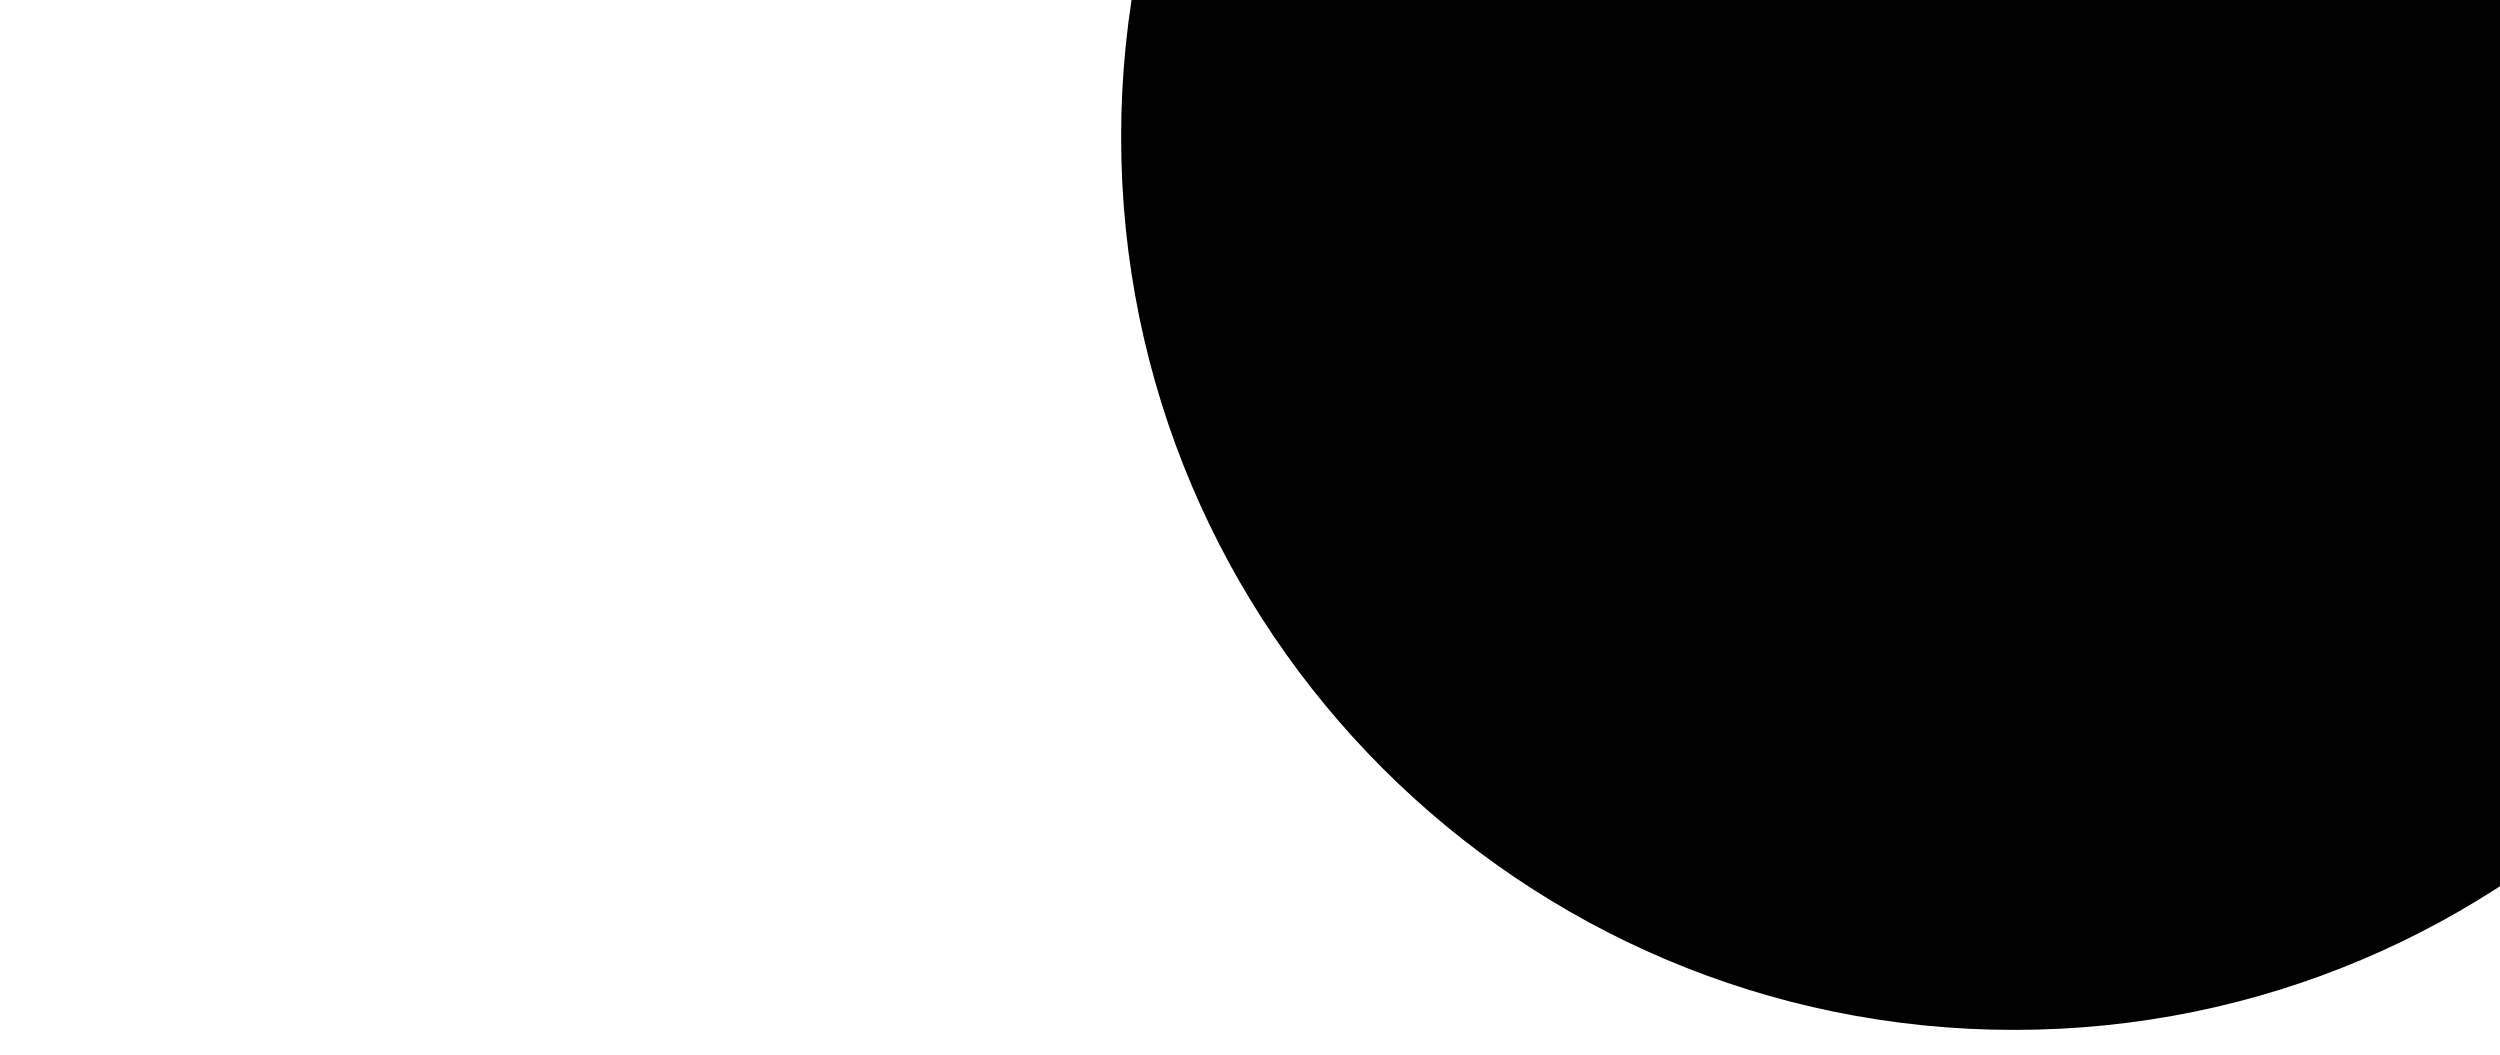 <svg version="1.1" viewBox="0.0 0.0 1536.0 648.0" fill="none" stroke="none" stroke-linecap="square" stroke-miterlimit="10" xmlns:xlink="http://www.w3.org/1999/xlink" xmlns="http://www.w3.org/2000/svg"><clipPath id="p.0"><path d="m0 0l1536.0 0l0 648.0l-1536.0 0l0 -648.0z" clip-rule="nonzero"/></clipPath><g clip-path="url(#p.0)"><path fill="#000000" fill-opacity="0.0" d="m0 0l1536.0 0l0 648.0l-1536.0 0z" fill-rule="evenodd"/><path fill="#000000" d="m688.824 84.126l0 0c0 -303.009 245.637 -548.646 548.646 -548.646l0 0c145.51 0 285.06 57.804 387.951 160.695c102.891 102.891 160.695 242.441 160.695 387.951l0 0c0 303.009 -245.637 548.646 -548.646 548.646l0 0c-303.009 0 -548.646 -245.637 -548.646 -548.646z" fill-rule="evenodd"/></g></svg>